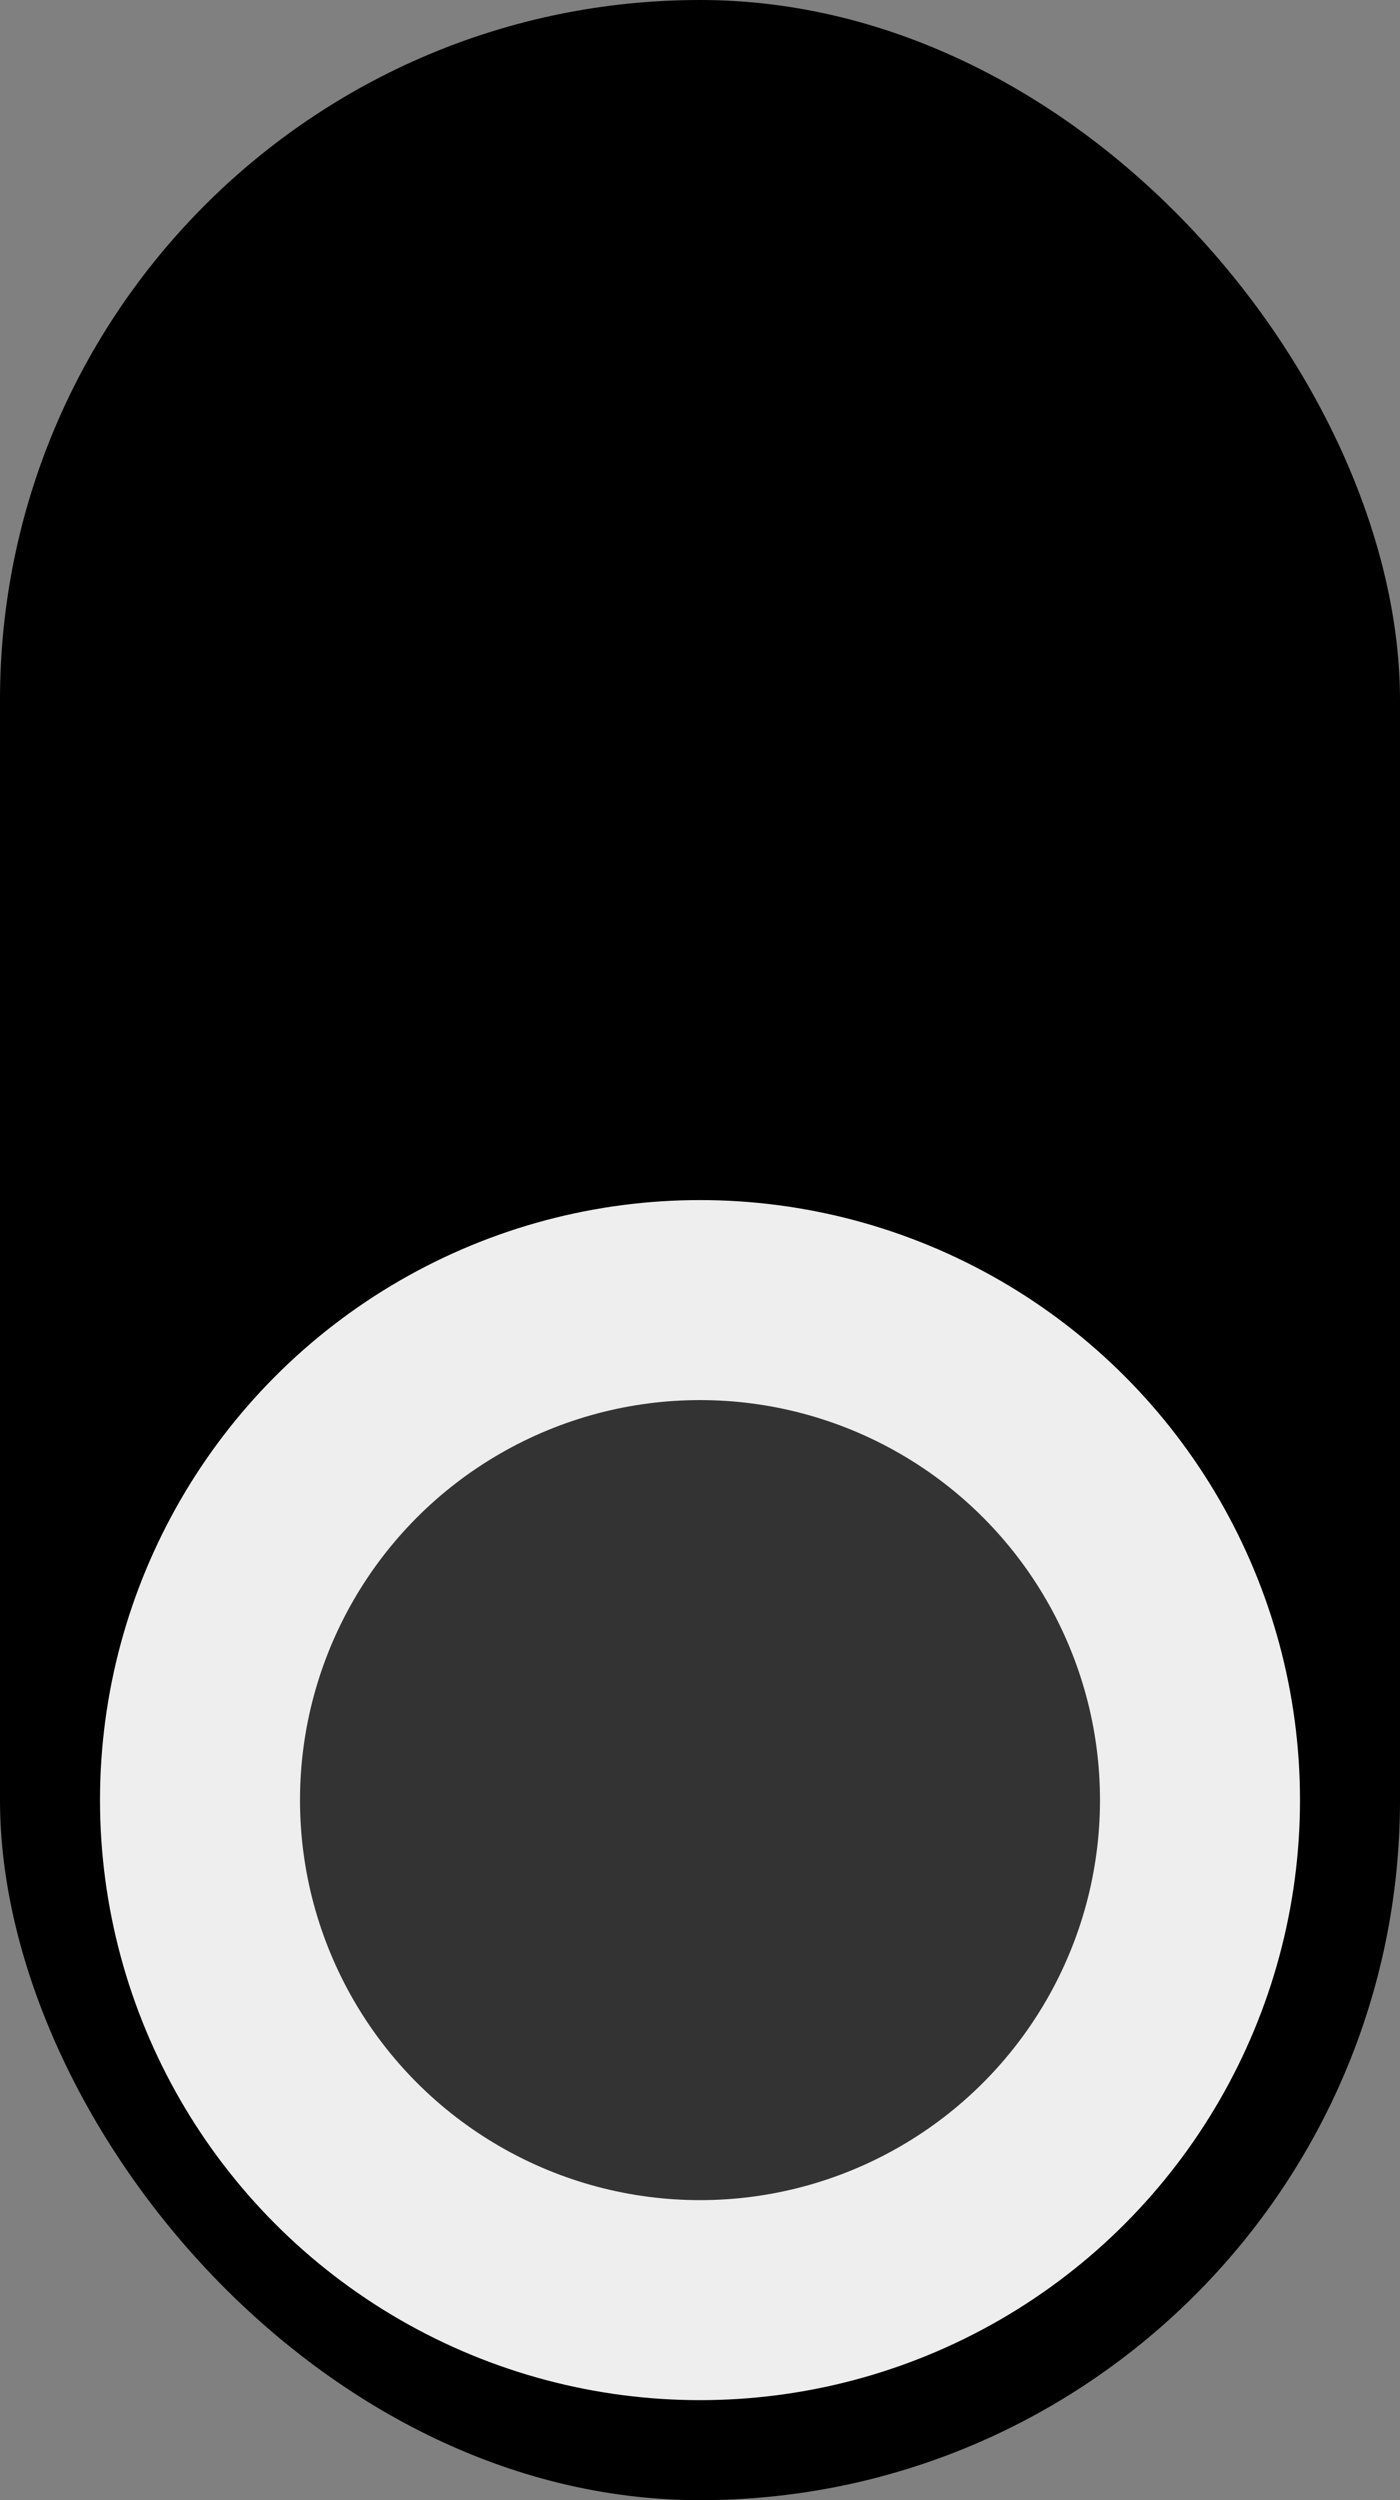<?xml version="1.0" encoding="UTF-8" standalone="no"?>
<svg
   xmlns="http://www.w3.org/2000/svg"
   xmlns:inkscape="http://www.inkscape.org/namespaces/inkscape"
   width="14px"
   height="25px"
   version="1.1"
   inkscape:version="0.91 r13725"
   id="svg4226">
  <rect width="100%" height="100%" fill="#808080" stroke="none"/>
  <g
     inkscape:label="Background"
     inkscape:groupmode="layer"
     id="background">
    <rect
       x="0"
       y="0"
       width="14"
       height="25"
       rx="7"
       ry="7"
       fill="#000000"
       stroke="none"
       id="rect4255" />
    <circle
       cx="7"
       cy="18"
       r="5"
       fill="#333333"
       stroke="#eeeeee"
       stroke-width="2"/>
      
  </g>
</svg>
